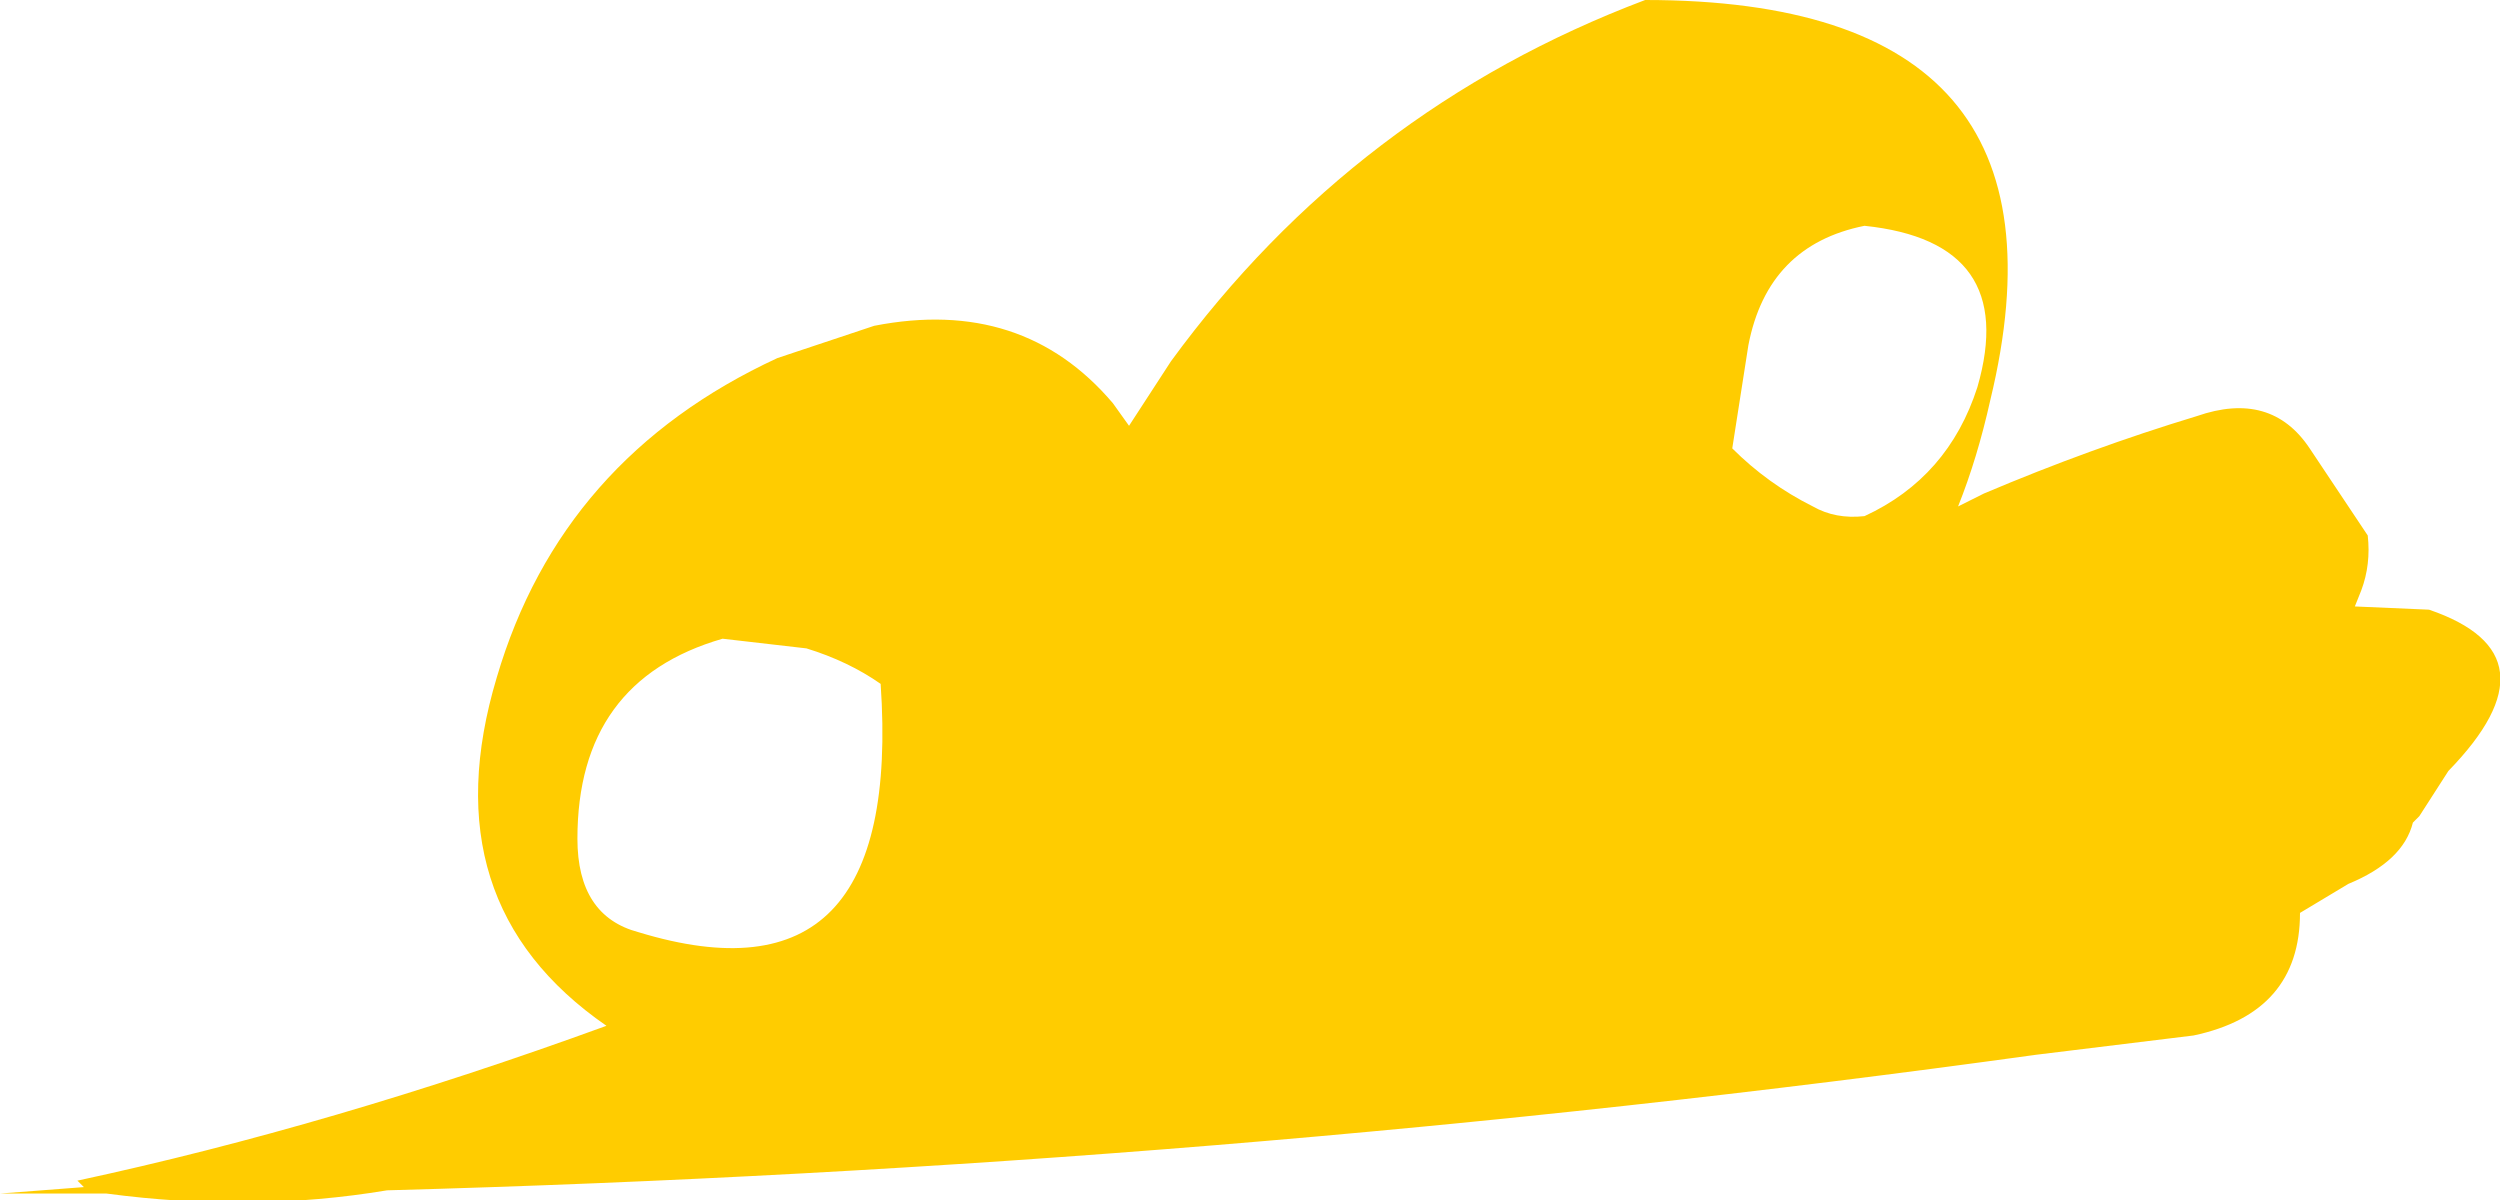 <?xml version="1.0" encoding="UTF-8" standalone="no"?>
<svg xmlns:ffdec="https://www.free-decompiler.com/flash" xmlns:xlink="http://www.w3.org/1999/xlink" ffdec:objectType="shape" height="18.6px" width="38.75px" xmlns="http://www.w3.org/2000/svg">
  <g transform="matrix(1.0, 0.0, 0.0, 1.0, 14.4, 19.3)">
    <path d="M3.1 -12.7 L3.75 -13.7 Q6.6 -17.6 11.1 -19.3 17.95 -19.3 16.45 -13.1 16.25 -12.2 15.95 -11.45 L16.35 -11.65 Q18.0 -12.35 19.65 -12.85 20.8 -13.25 21.4 -12.35 L22.3 -11.0 Q22.35 -10.55 22.2 -10.15 L22.1 -9.9 23.25 -9.85 Q25.3 -9.15 23.55 -7.35 L23.1 -6.65 23.0 -6.55 Q22.85 -5.95 22.0 -5.6 L21.25 -5.15 Q21.25 -3.6 19.6 -3.25 L17.15 -2.95 Q4.5 -1.2 -8.4 -0.85 -10.5 -0.5 -12.75 -0.8 L-14.4 -0.8 -13.1 -0.9 -13.2 -1.0 Q-9.25 -1.85 -5.0 -3.4 -7.75 -5.3 -6.7 -8.8 -5.7 -12.2 -2.35 -13.75 L-0.85 -14.25 Q1.45 -14.7 2.85 -13.05 L3.1 -12.7 M-1.9 -9.25 L-3.2 -9.4 Q-5.45 -8.75 -5.45 -6.3 -5.45 -5.1 -4.5 -4.85 -0.4 -3.6 -0.75 -8.7 -1.25 -9.05 -1.9 -9.25 M12.7 -13.95 L12.45 -12.35 Q13.0 -11.8 13.7 -11.45 14.05 -11.25 14.5 -11.3 15.8 -11.9 16.25 -13.3 16.9 -15.55 14.5 -15.8 13.0 -15.5 12.7 -13.95" fill="#ffcc00" fill-rule="evenodd" stroke="none"/>
  </g>
</svg>
